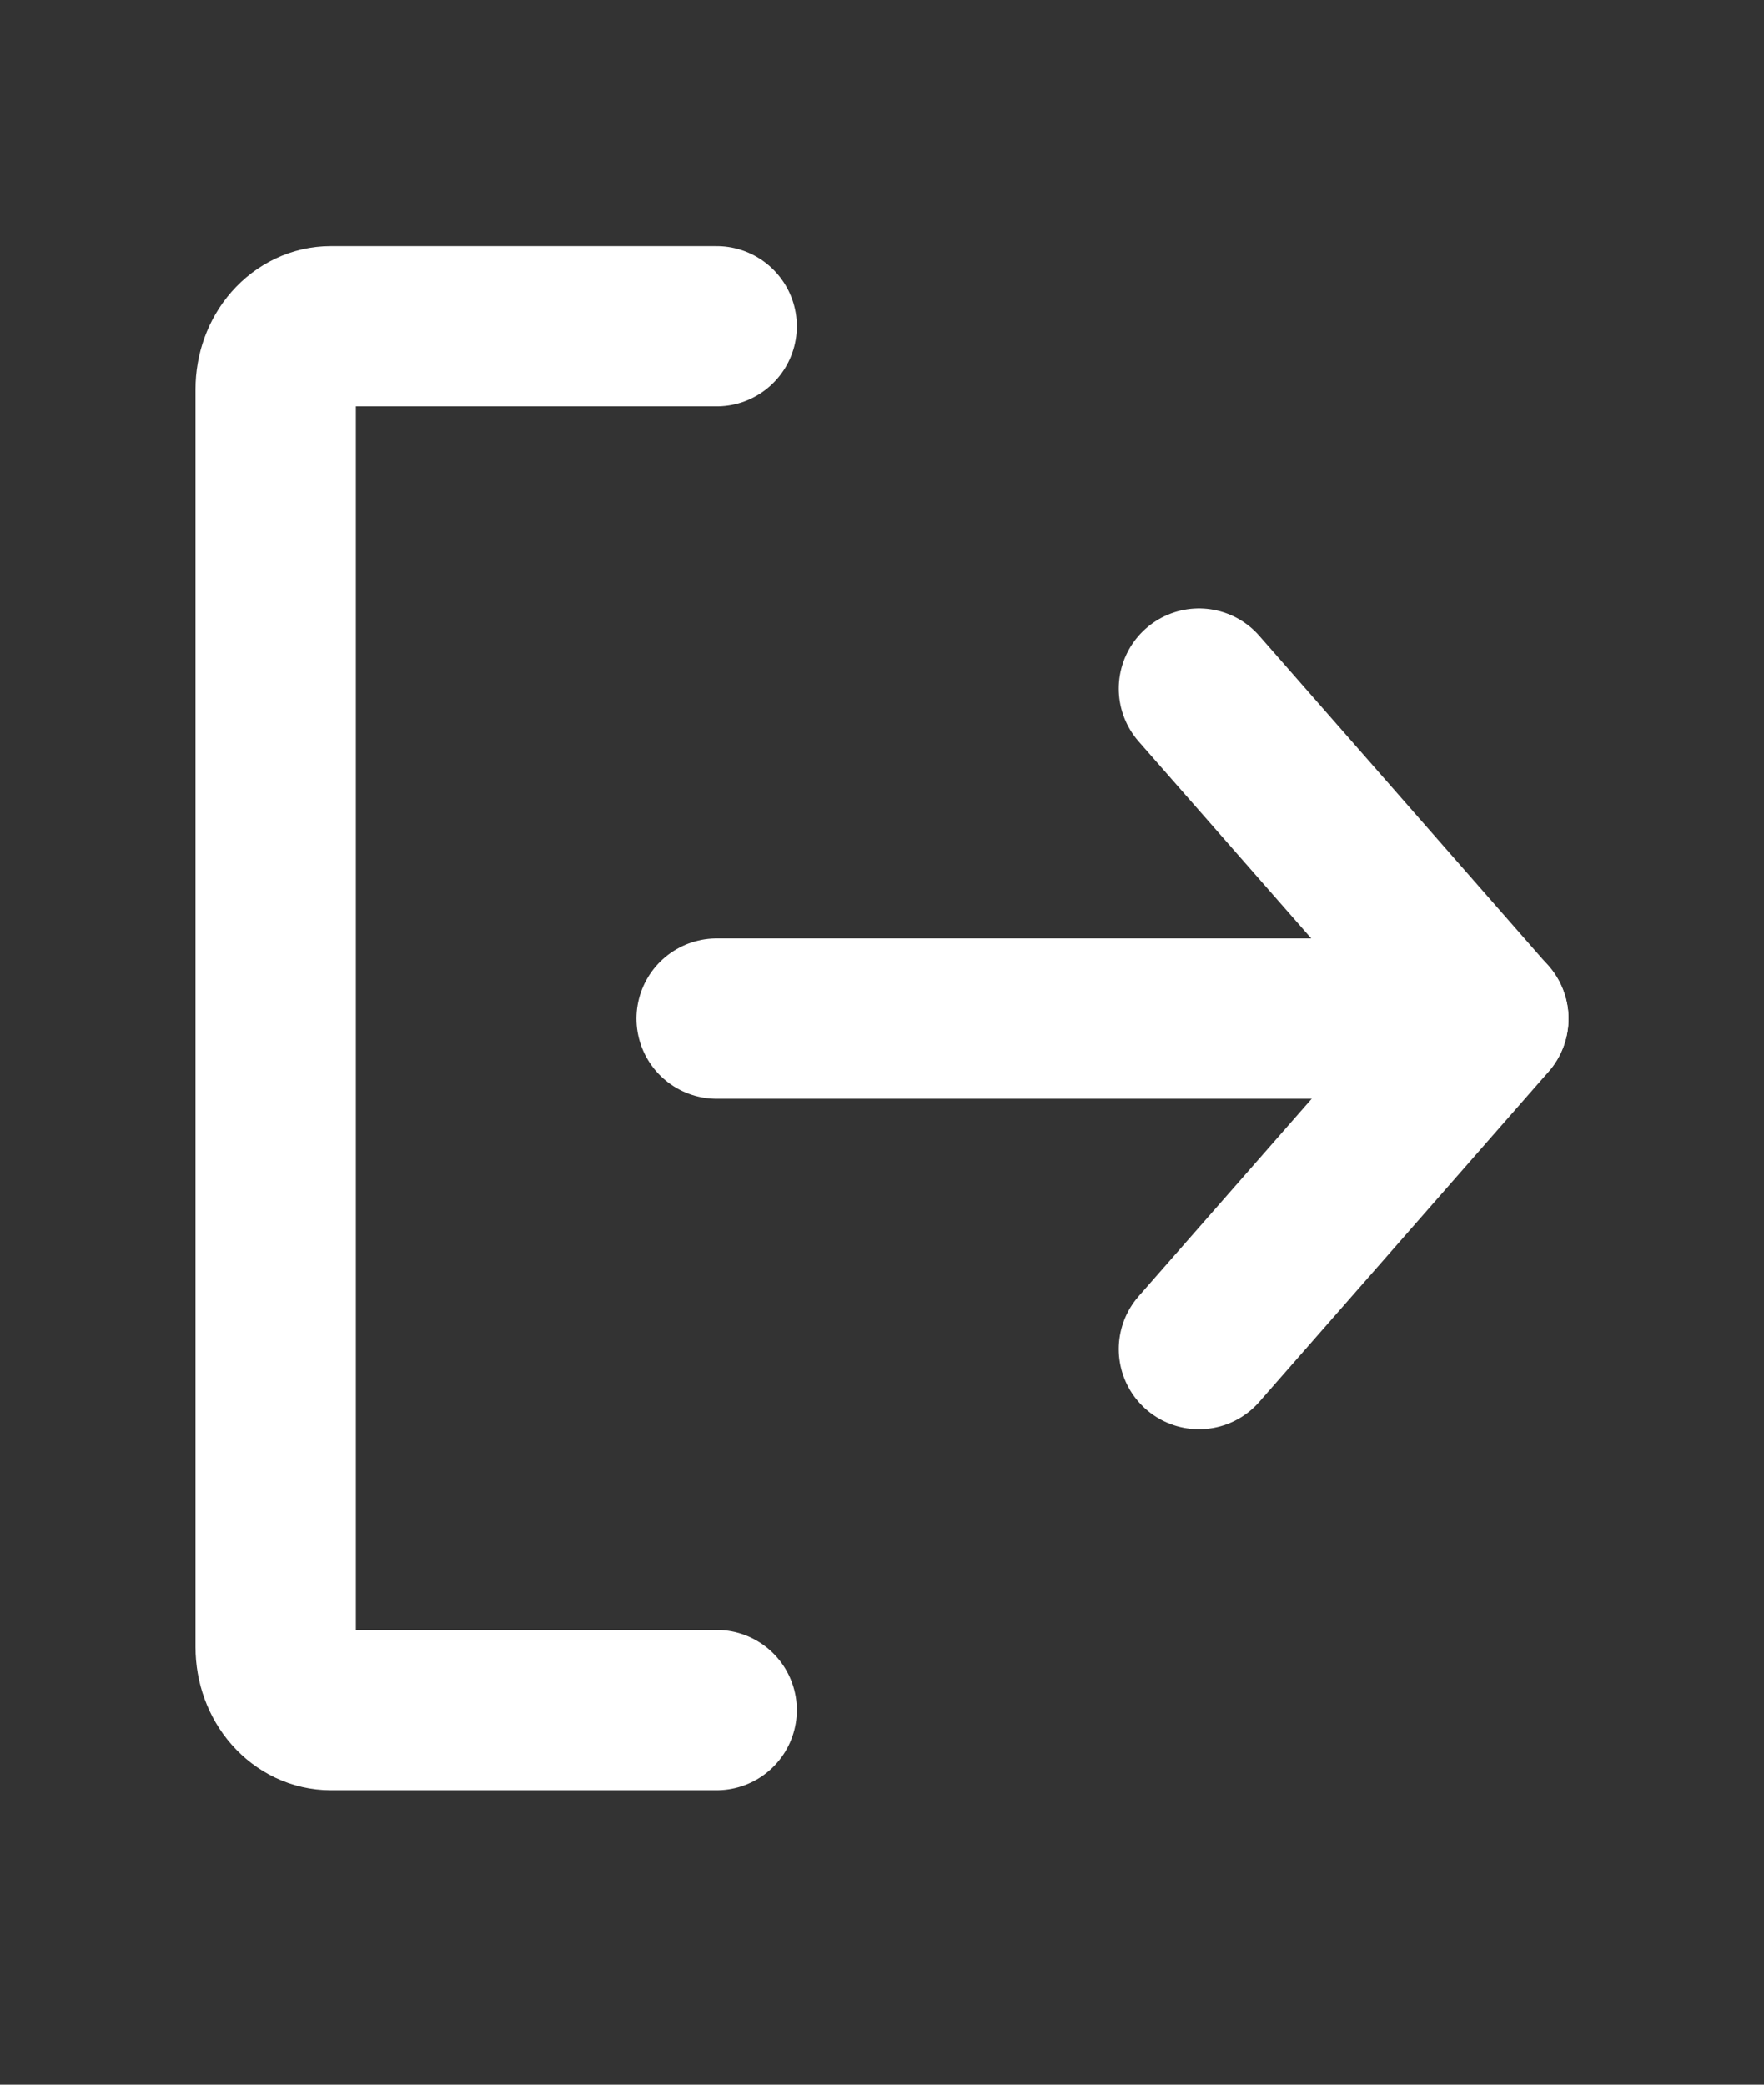 <svg width="22" height="26" viewBox="0 0 22 26" fill="none" xmlns="http://www.w3.org/2000/svg">
<rect x="0" y="0" width="22" height="26" fill="#333333" stroke="none"/>
<path d="M14.953 16.826L18.562 12.707L14.953 8.588" stroke="white" stroke-width="2" stroke-linecap="round" stroke-linejoin="round"/>
<path d="M8.938 12.704H18.562" stroke="white" stroke-width="2" stroke-linecap="round" stroke-linejoin="round"/>
<path d="M8.938 4.069H4.125C3.943 4.069 3.768 4.152 3.639 4.299C3.51 4.446 3.438 4.646 3.438 4.854V20.544C3.438 20.752 3.51 20.951 3.639 21.098C3.768 21.245 3.943 21.328 4.125 21.328H8.938" stroke="white" stroke-width="2" stroke-linecap="round" stroke-linejoin="round"/>
</svg>
